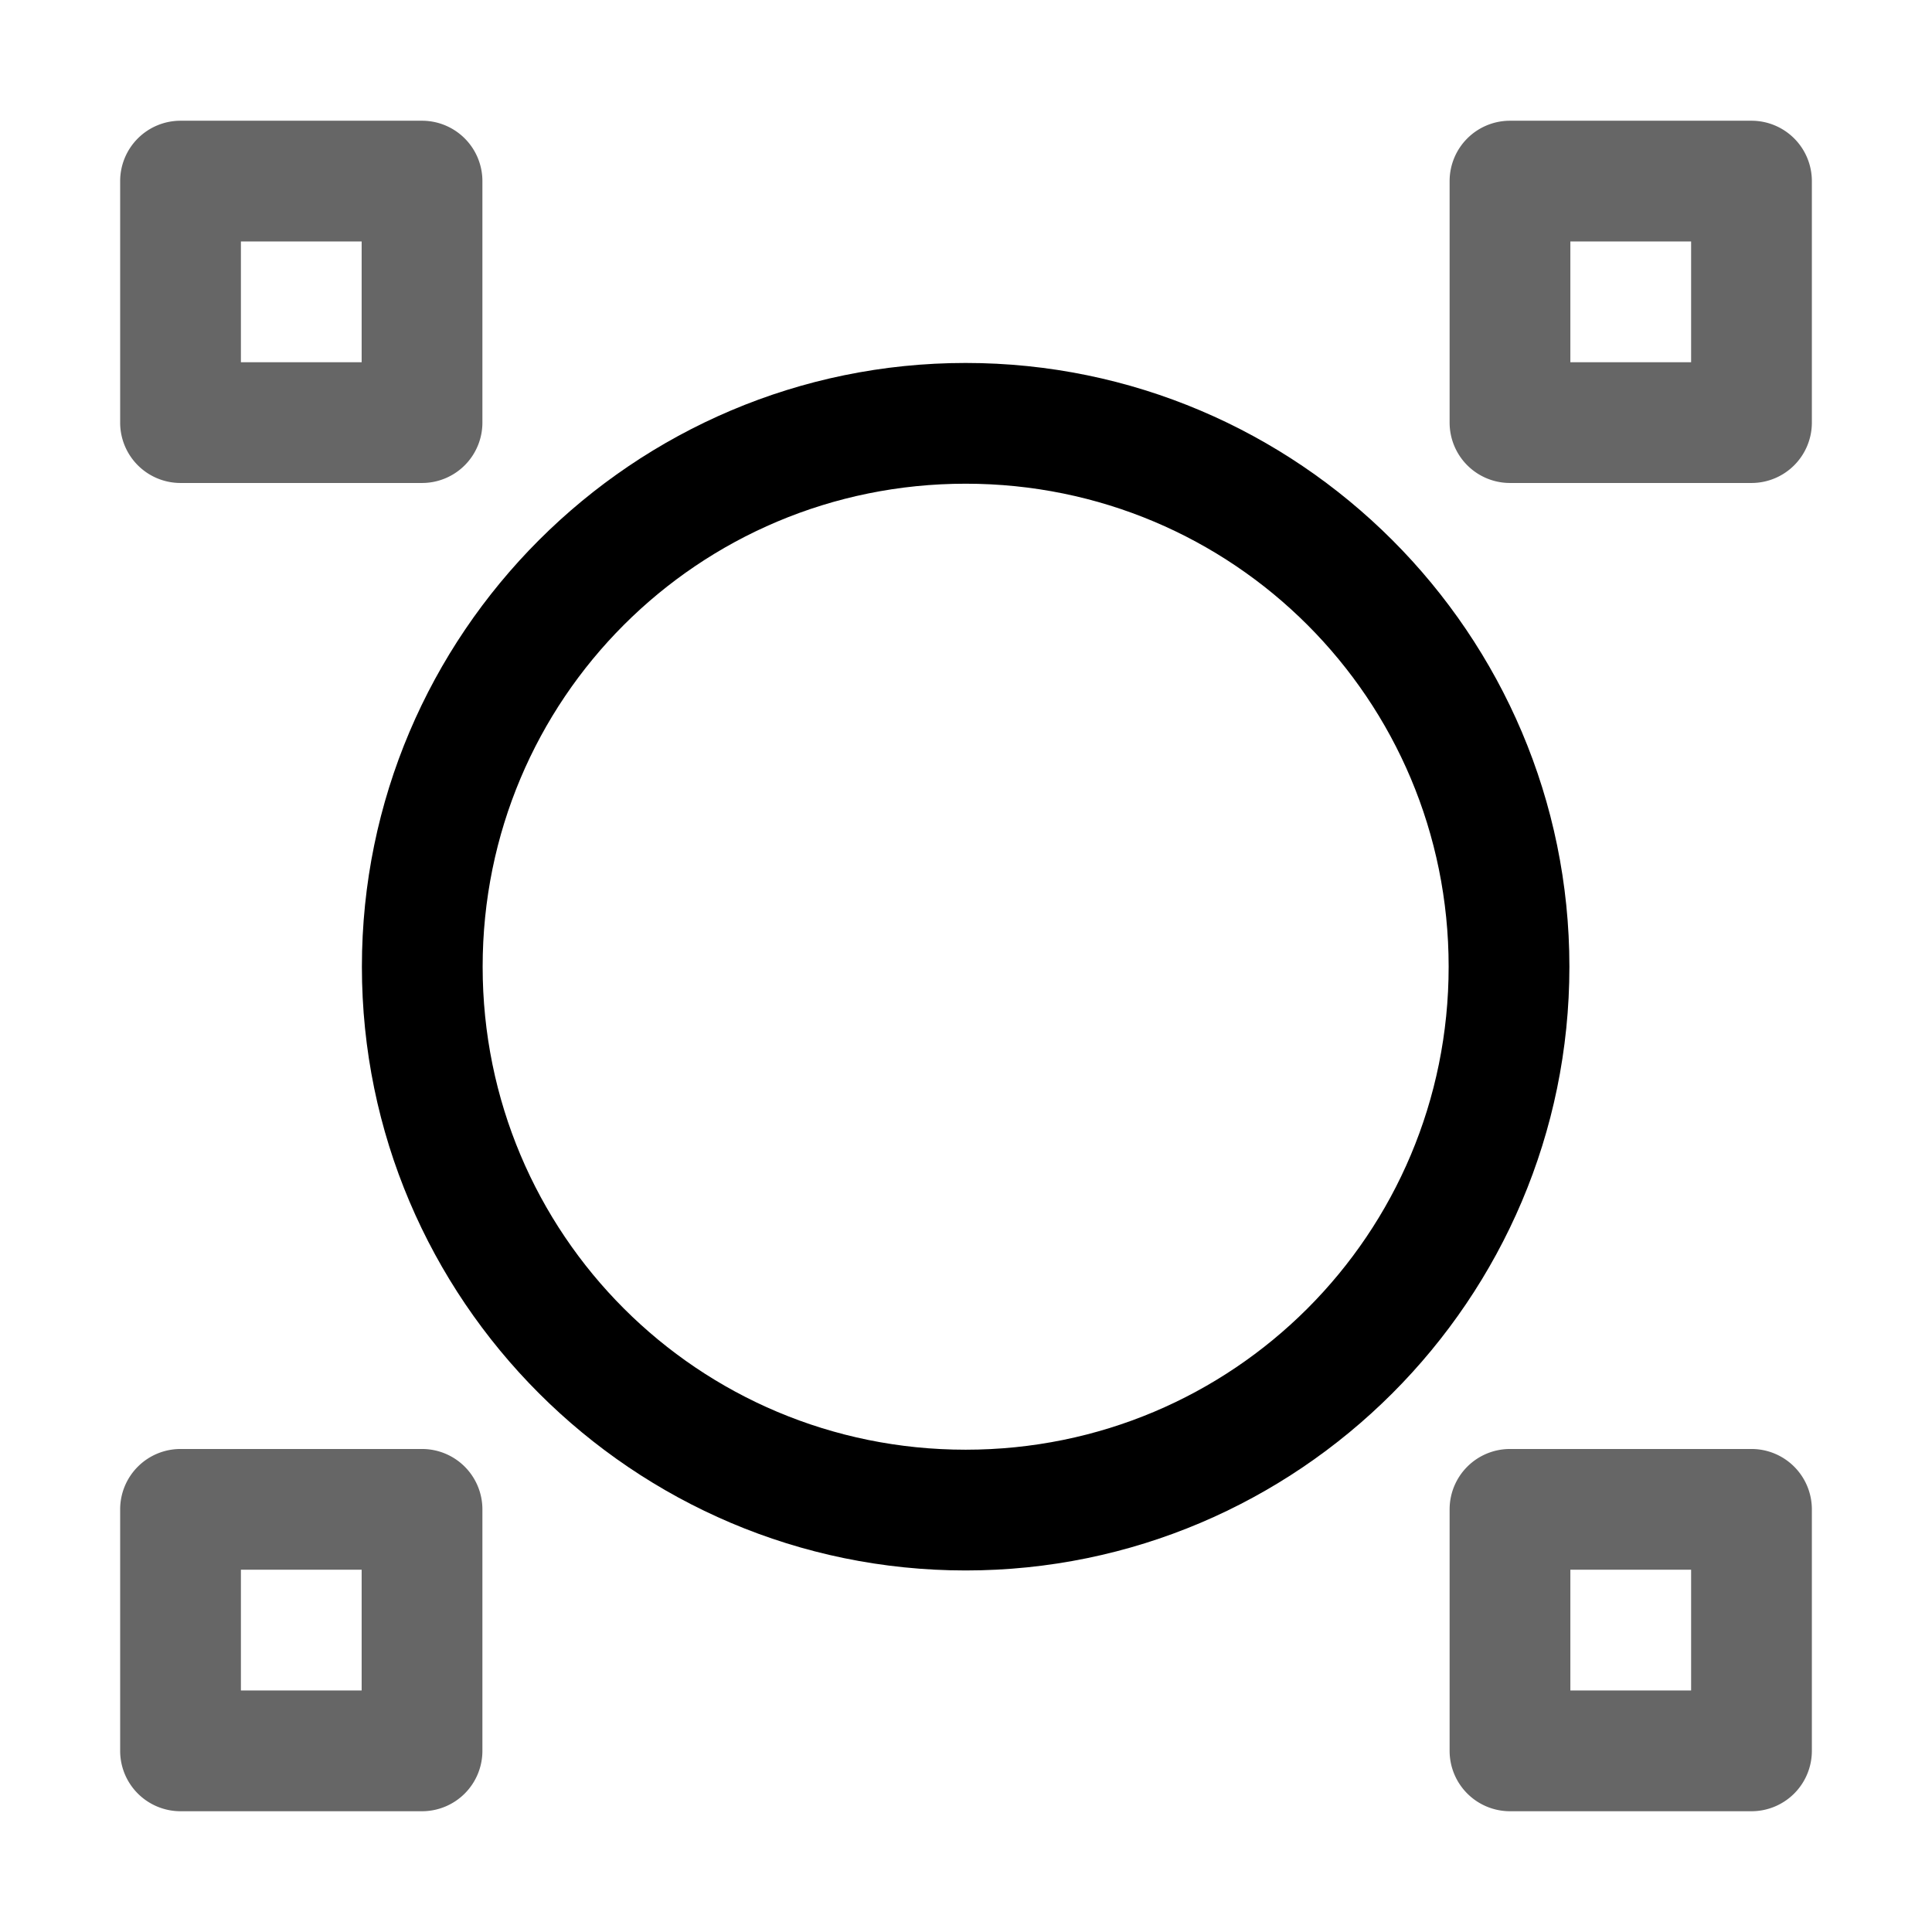 <svg xmlns="http://www.w3.org/2000/svg" xmlns:ns1="http://sodipodi.sourceforge.net/DTD/sodipodi-0.dtd" xmlns:ns2="http://www.inkscape.org/namespaces/inkscape" viewBox="0 0 1600 1600"><ns1:namedview pagecolor="#303030" showgrid="true"><ns2:grid id="grid5" units="px" spacingx="100" spacingy="100" color="#4772b3" opacity="0.2" visible="true" /></ns1:namedview><g fill="currentColor"><g enable-background="new" transform="matrix(100 0 0 100 -25700.293 -32499.414)"><path d="m258.498 325.994a.5.5 0 0 0 -.5.5v2a.5.5 0 0 0 .5.5h2a.5.5 0 0 0 .5-.5v-2a.5.5 0 0 0 -.5-.5zm11.01 0a.5.5 0 0 0 -.5.5v2a.5.5 0 0 0 .5.5h2a.5.5 0 0 0 .5-.5v-2a.5.5 0 0 0 -.5-.5zm-10.51 1h1v1h-1zm11.01 0h1v1h-1zm-11.51 10a.5.5 0 0 0 -.5.5v2a.5.5 0 0 0 .5.5h2a.5.5 0 0 0 .5-.5v-2a.5.5 0 0 0 -.5-.5zm11.01 0a.5.5 0 0 0 -.5.5v2a.5.5 0 0 0 .5.5h2a.5.5 0 0 0 .5-.5v-2a.5.5 0 0 0 -.5-.5zm-10.51 1h1v1h-1zm11.01 0h1v1h-1z" opacity=".6" /><path d="m265 328c-2.755 0-5 2.244-5 5s2.245 5 5 5 5-2.244 5-5-2.245-5-5-5zm0 1c2.215 0 4 1.785 4 4s-1.785 4-4 4-4-1.785-4-4 1.785-4 4-4z" /></g></g></svg>